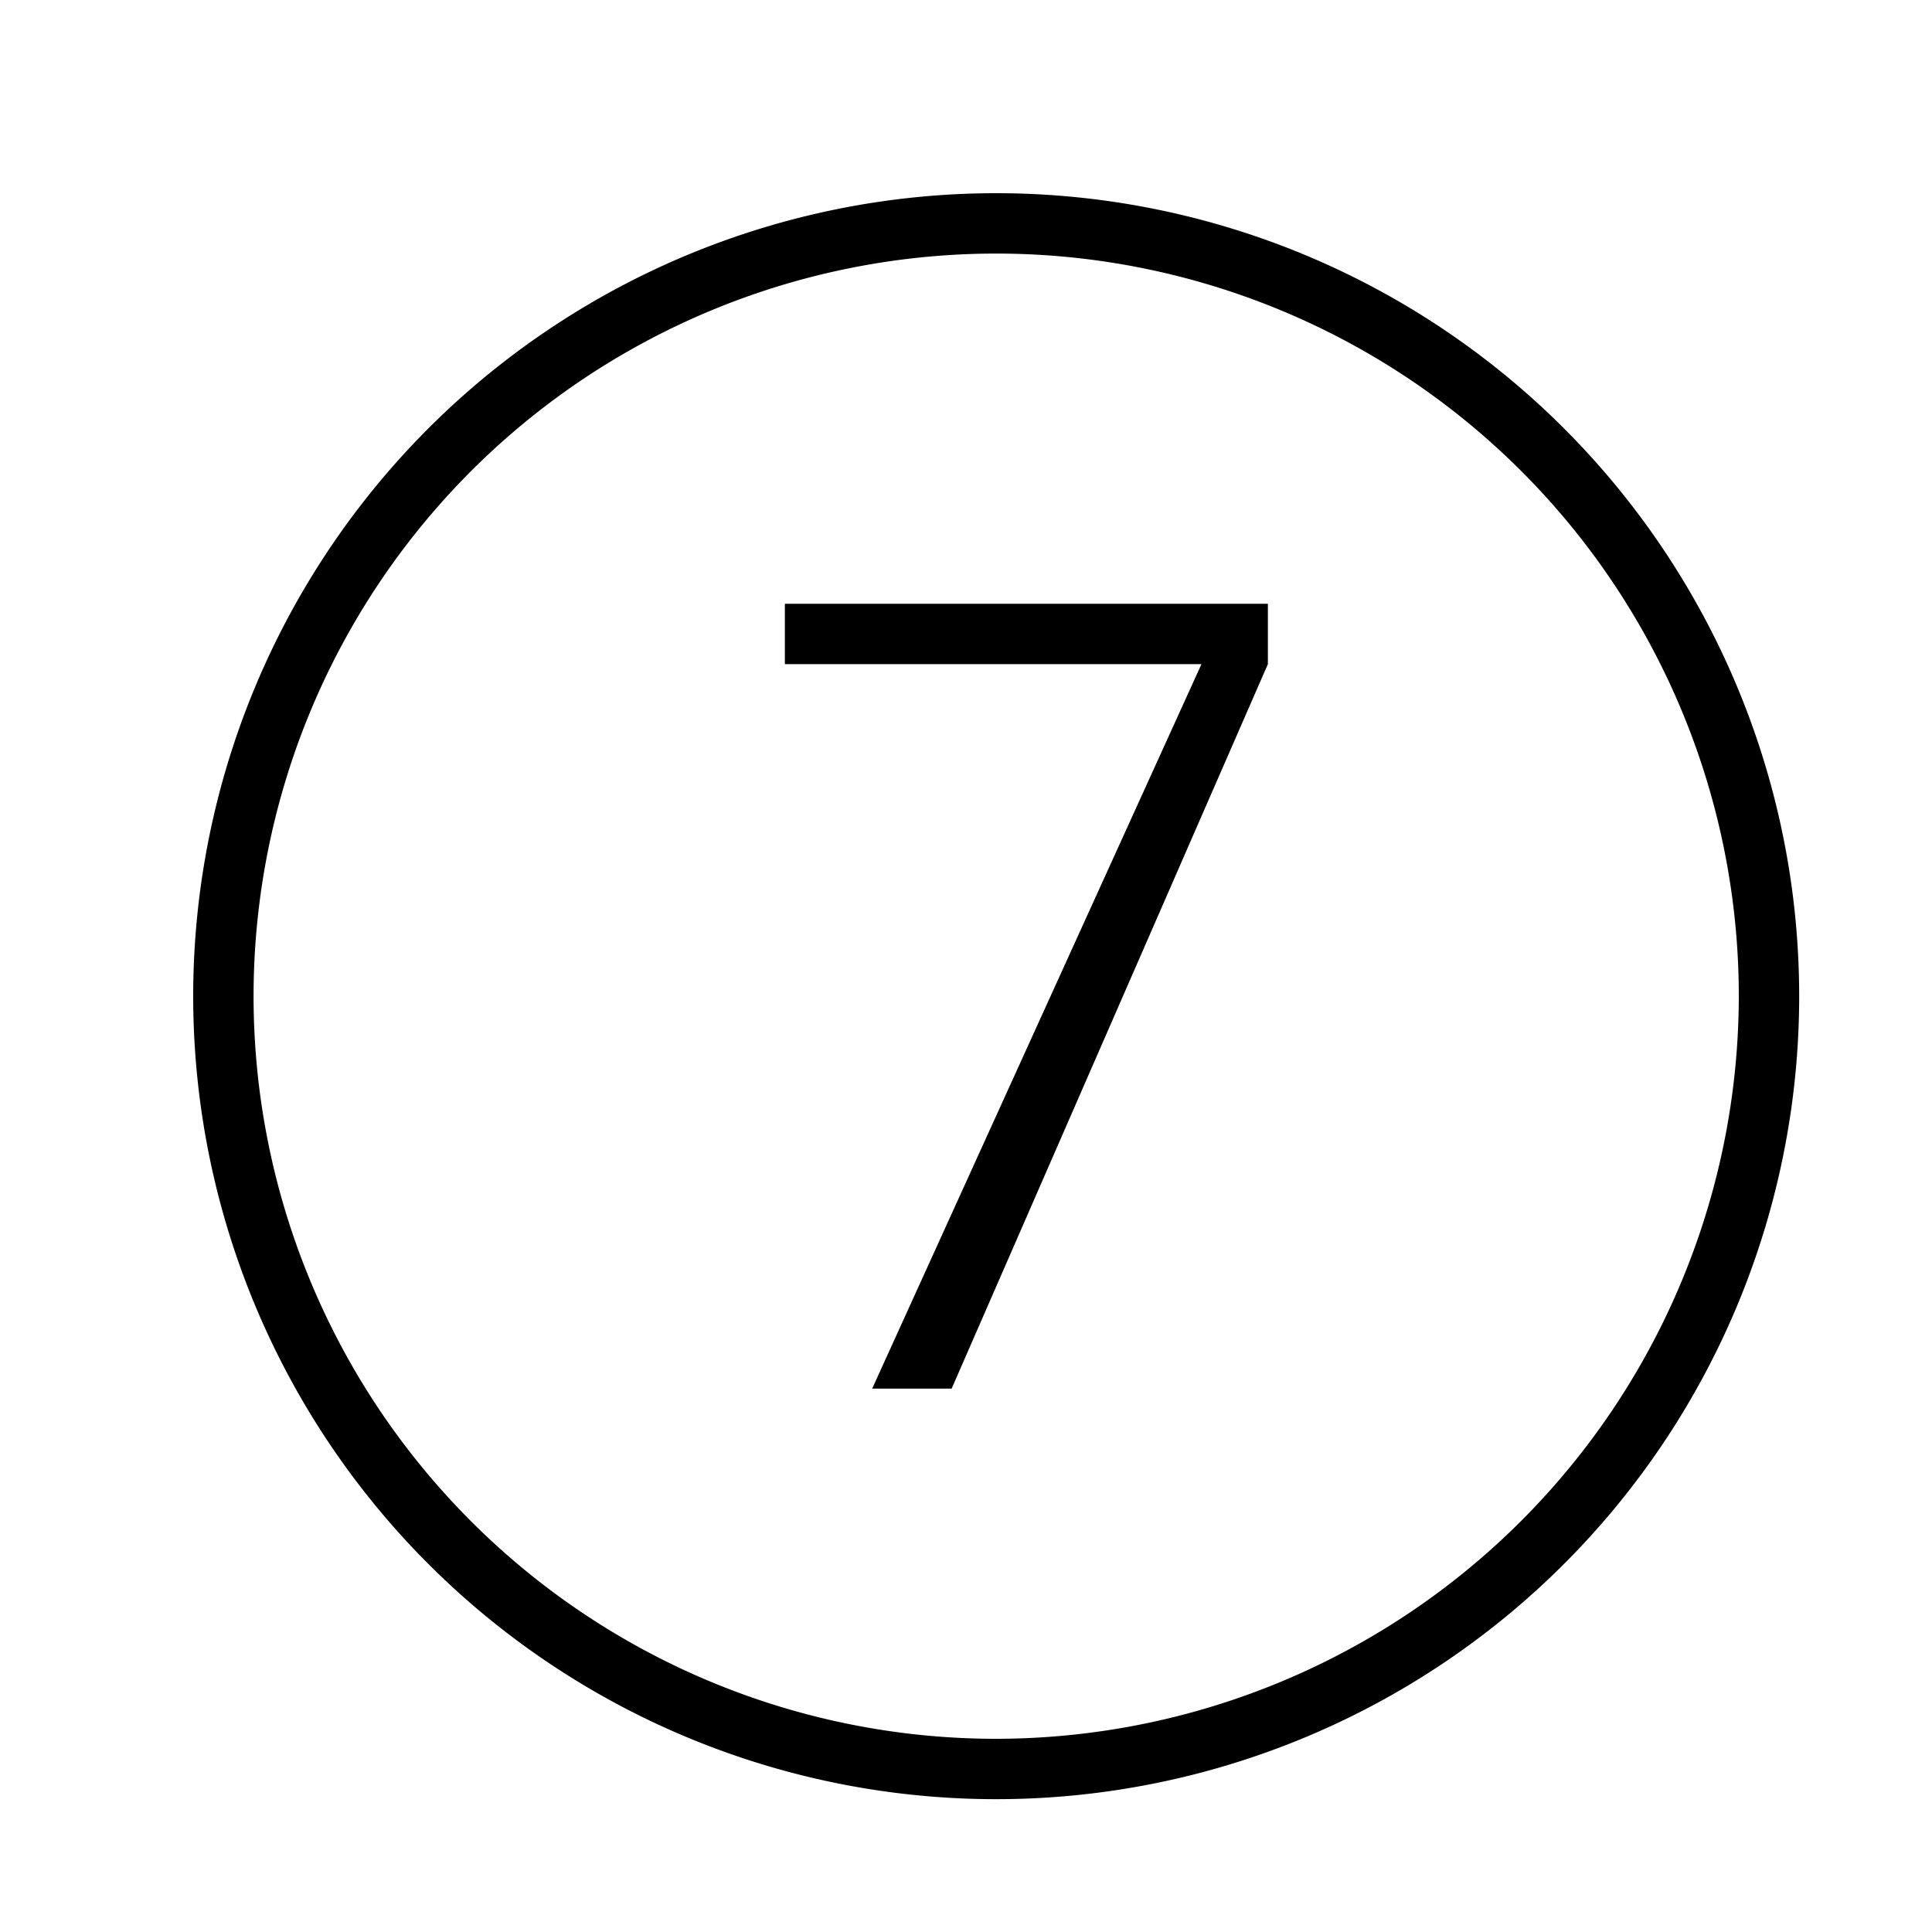 <svg id="icons" xmlns="http://www.w3.org/2000/svg" viewBox="0 0 32 32"><path d="M16.5 3.2a13.3 13.3 0 1 0 13.3 13.3A13.3 13.3 0 0 0 16.5 3.2zm0 25.6a12.3 12.3 0 1 1 12.3-12.3 12.314 12.314 0 0 1-12.3 12.3zM21 11l-5.238 12h-1.316L19.9 11H13v-1h8z"/><path fill="none" d="M0 0h32v32H0z"/></svg>